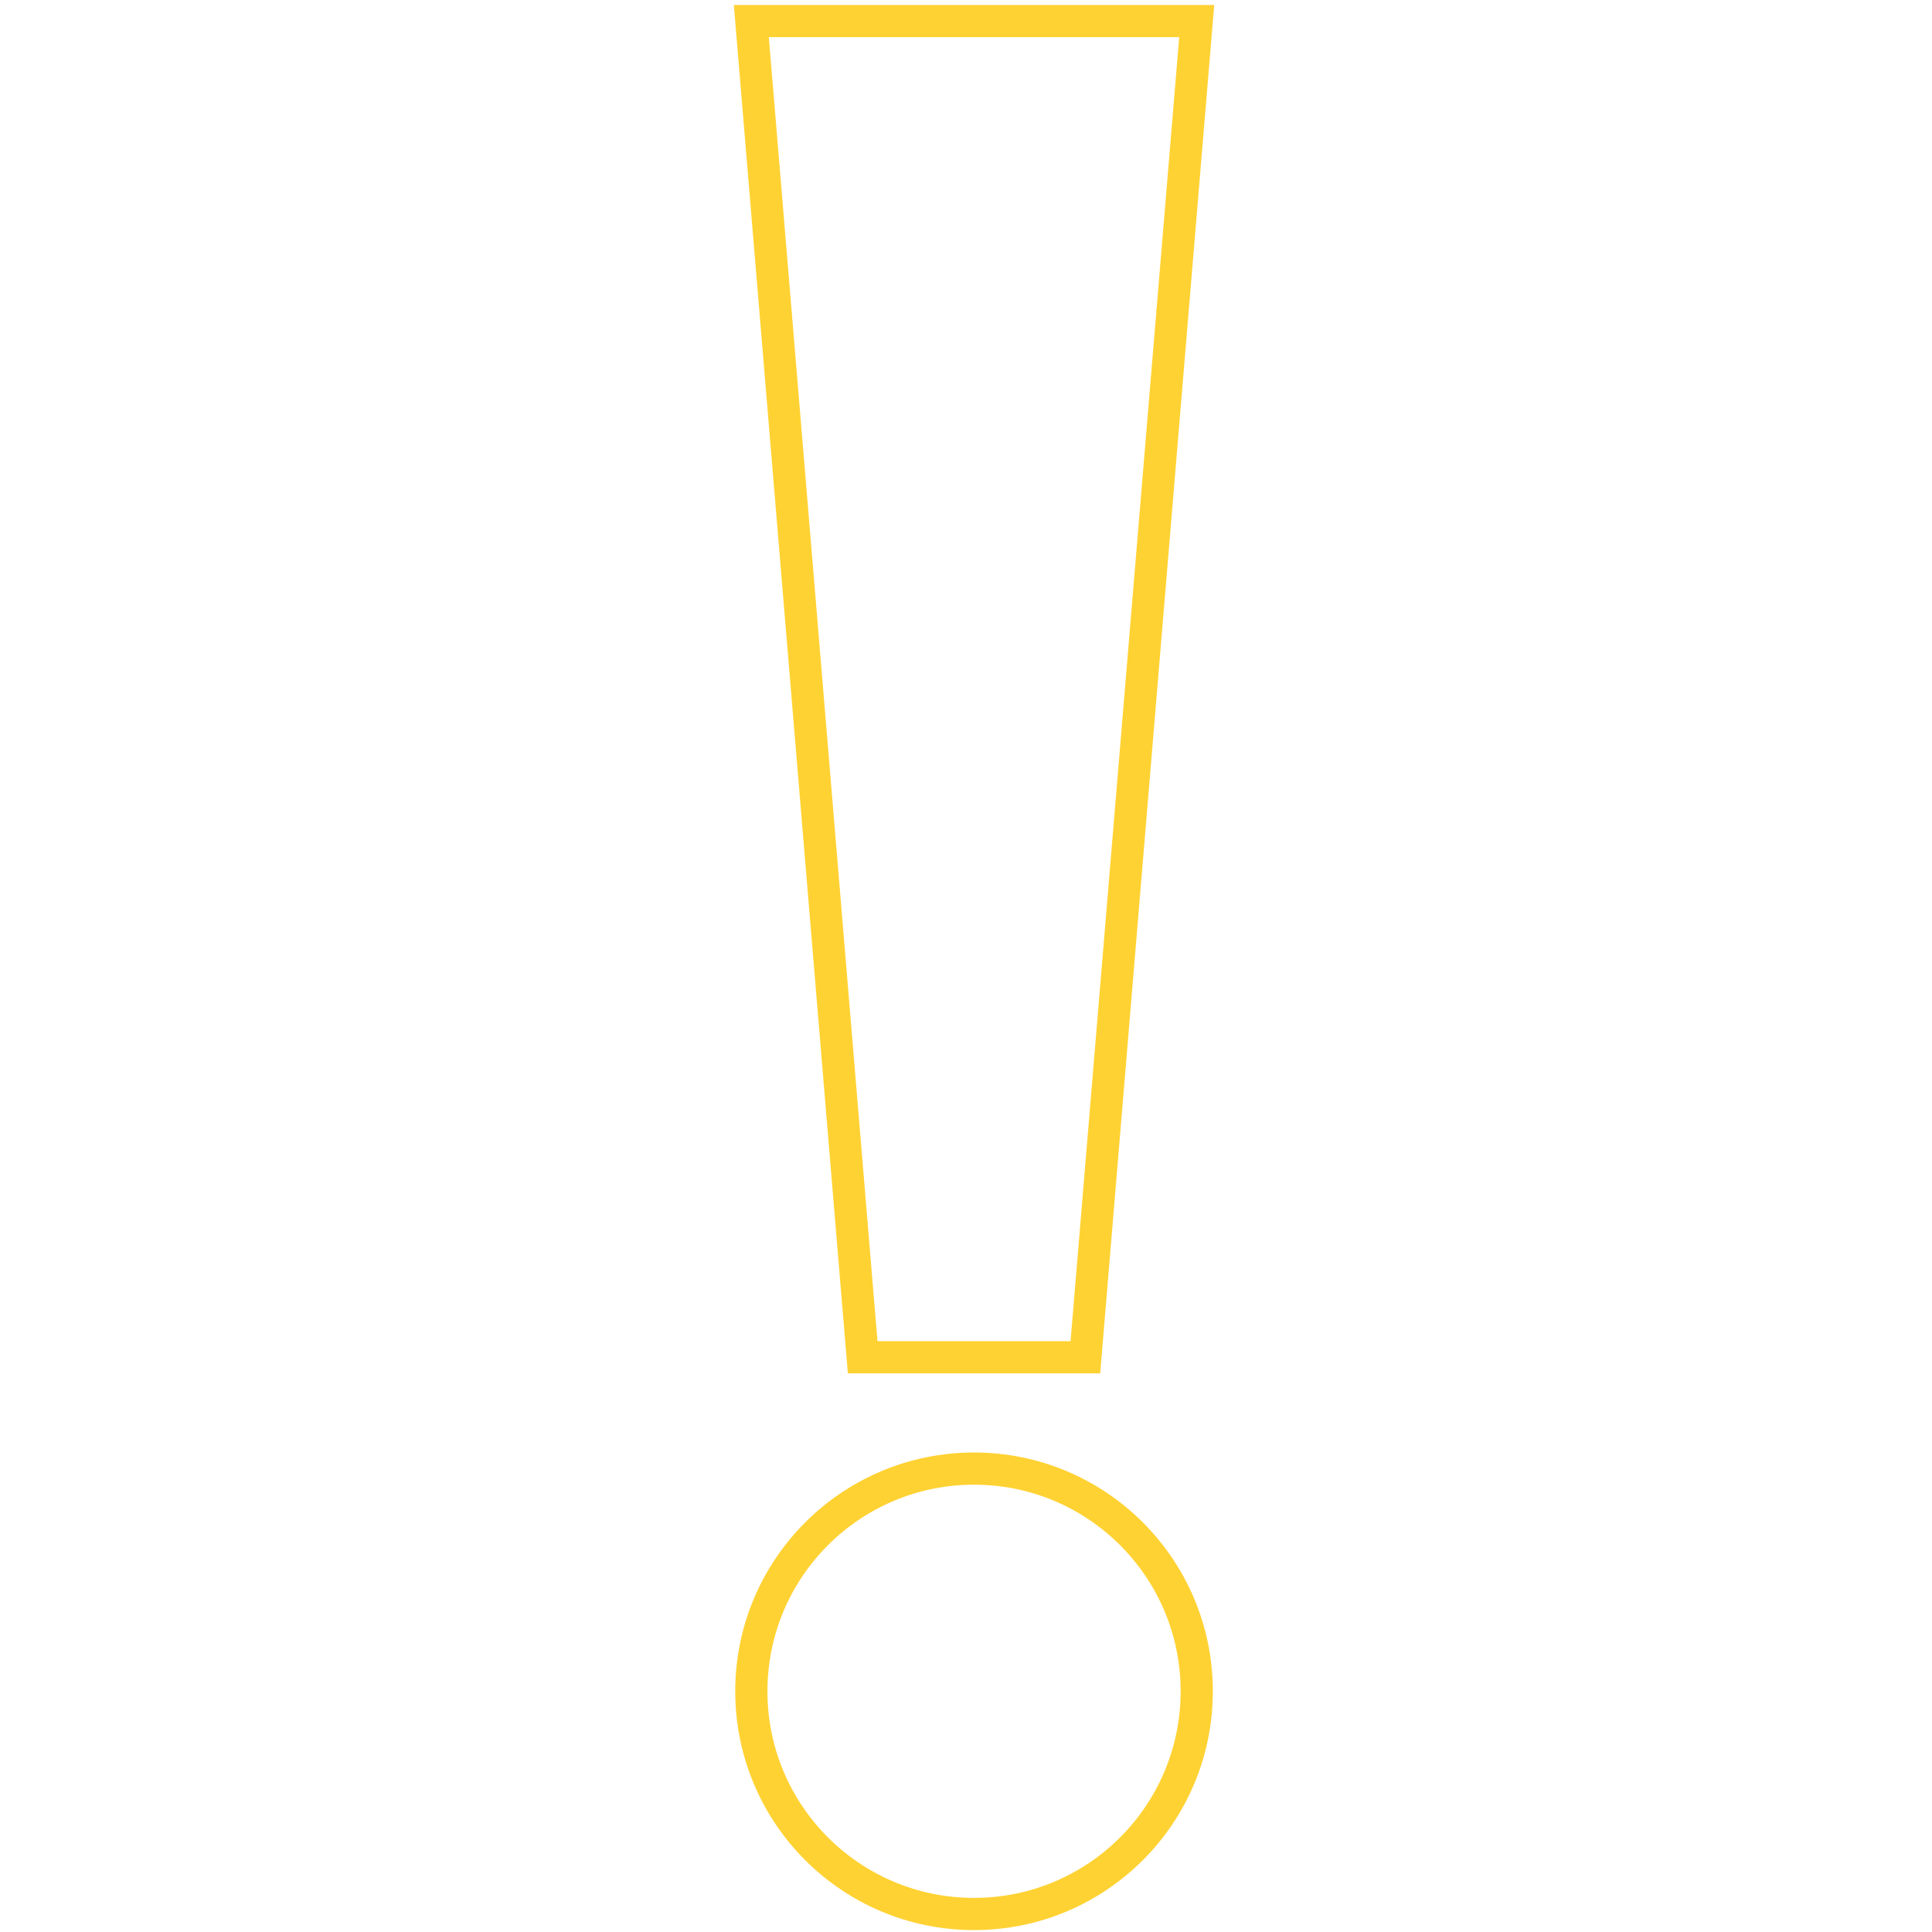 <?xml version="1.0" encoding="utf-8"?>
<!-- Generator: Adobe Illustrator 17.0.2, SVG Export Plug-In . SVG Version: 6.00 Build 0)  -->
<!DOCTYPE svg PUBLIC "-//W3C//DTD SVG 1.1//EN" "http://www.w3.org/Graphics/SVG/1.1/DTD/svg11.dtd">
<svg version="1.1" id="Calque_1" xmlns="http://www.w3.org/2000/svg" xmlns:xlink="http://www.w3.org/1999/xlink" x="0px" y="0px"
	 width="180px" height="180px" viewBox="0 0 180 180" enable-background="new 0 0 180 180" xml:space="preserve">
<g>
	<g>
		<path fill="none" stroke="#FFD233" stroke-width="3" stroke-miterlimit="10" d="M90.748,136.826
			c-11.459,0-20.748,9.289-20.748,20.748c0,11.459,9.289,20.748,20.748,20.748c11.459,0,20.748-9.289,20.748-20.748
			C111.497,146.116,102.207,136.826,90.748,136.826z M101.122,126.453l10.374-124.49H70l10.374,124.49H101.122z"/>
	</g>
</g>
</svg>
